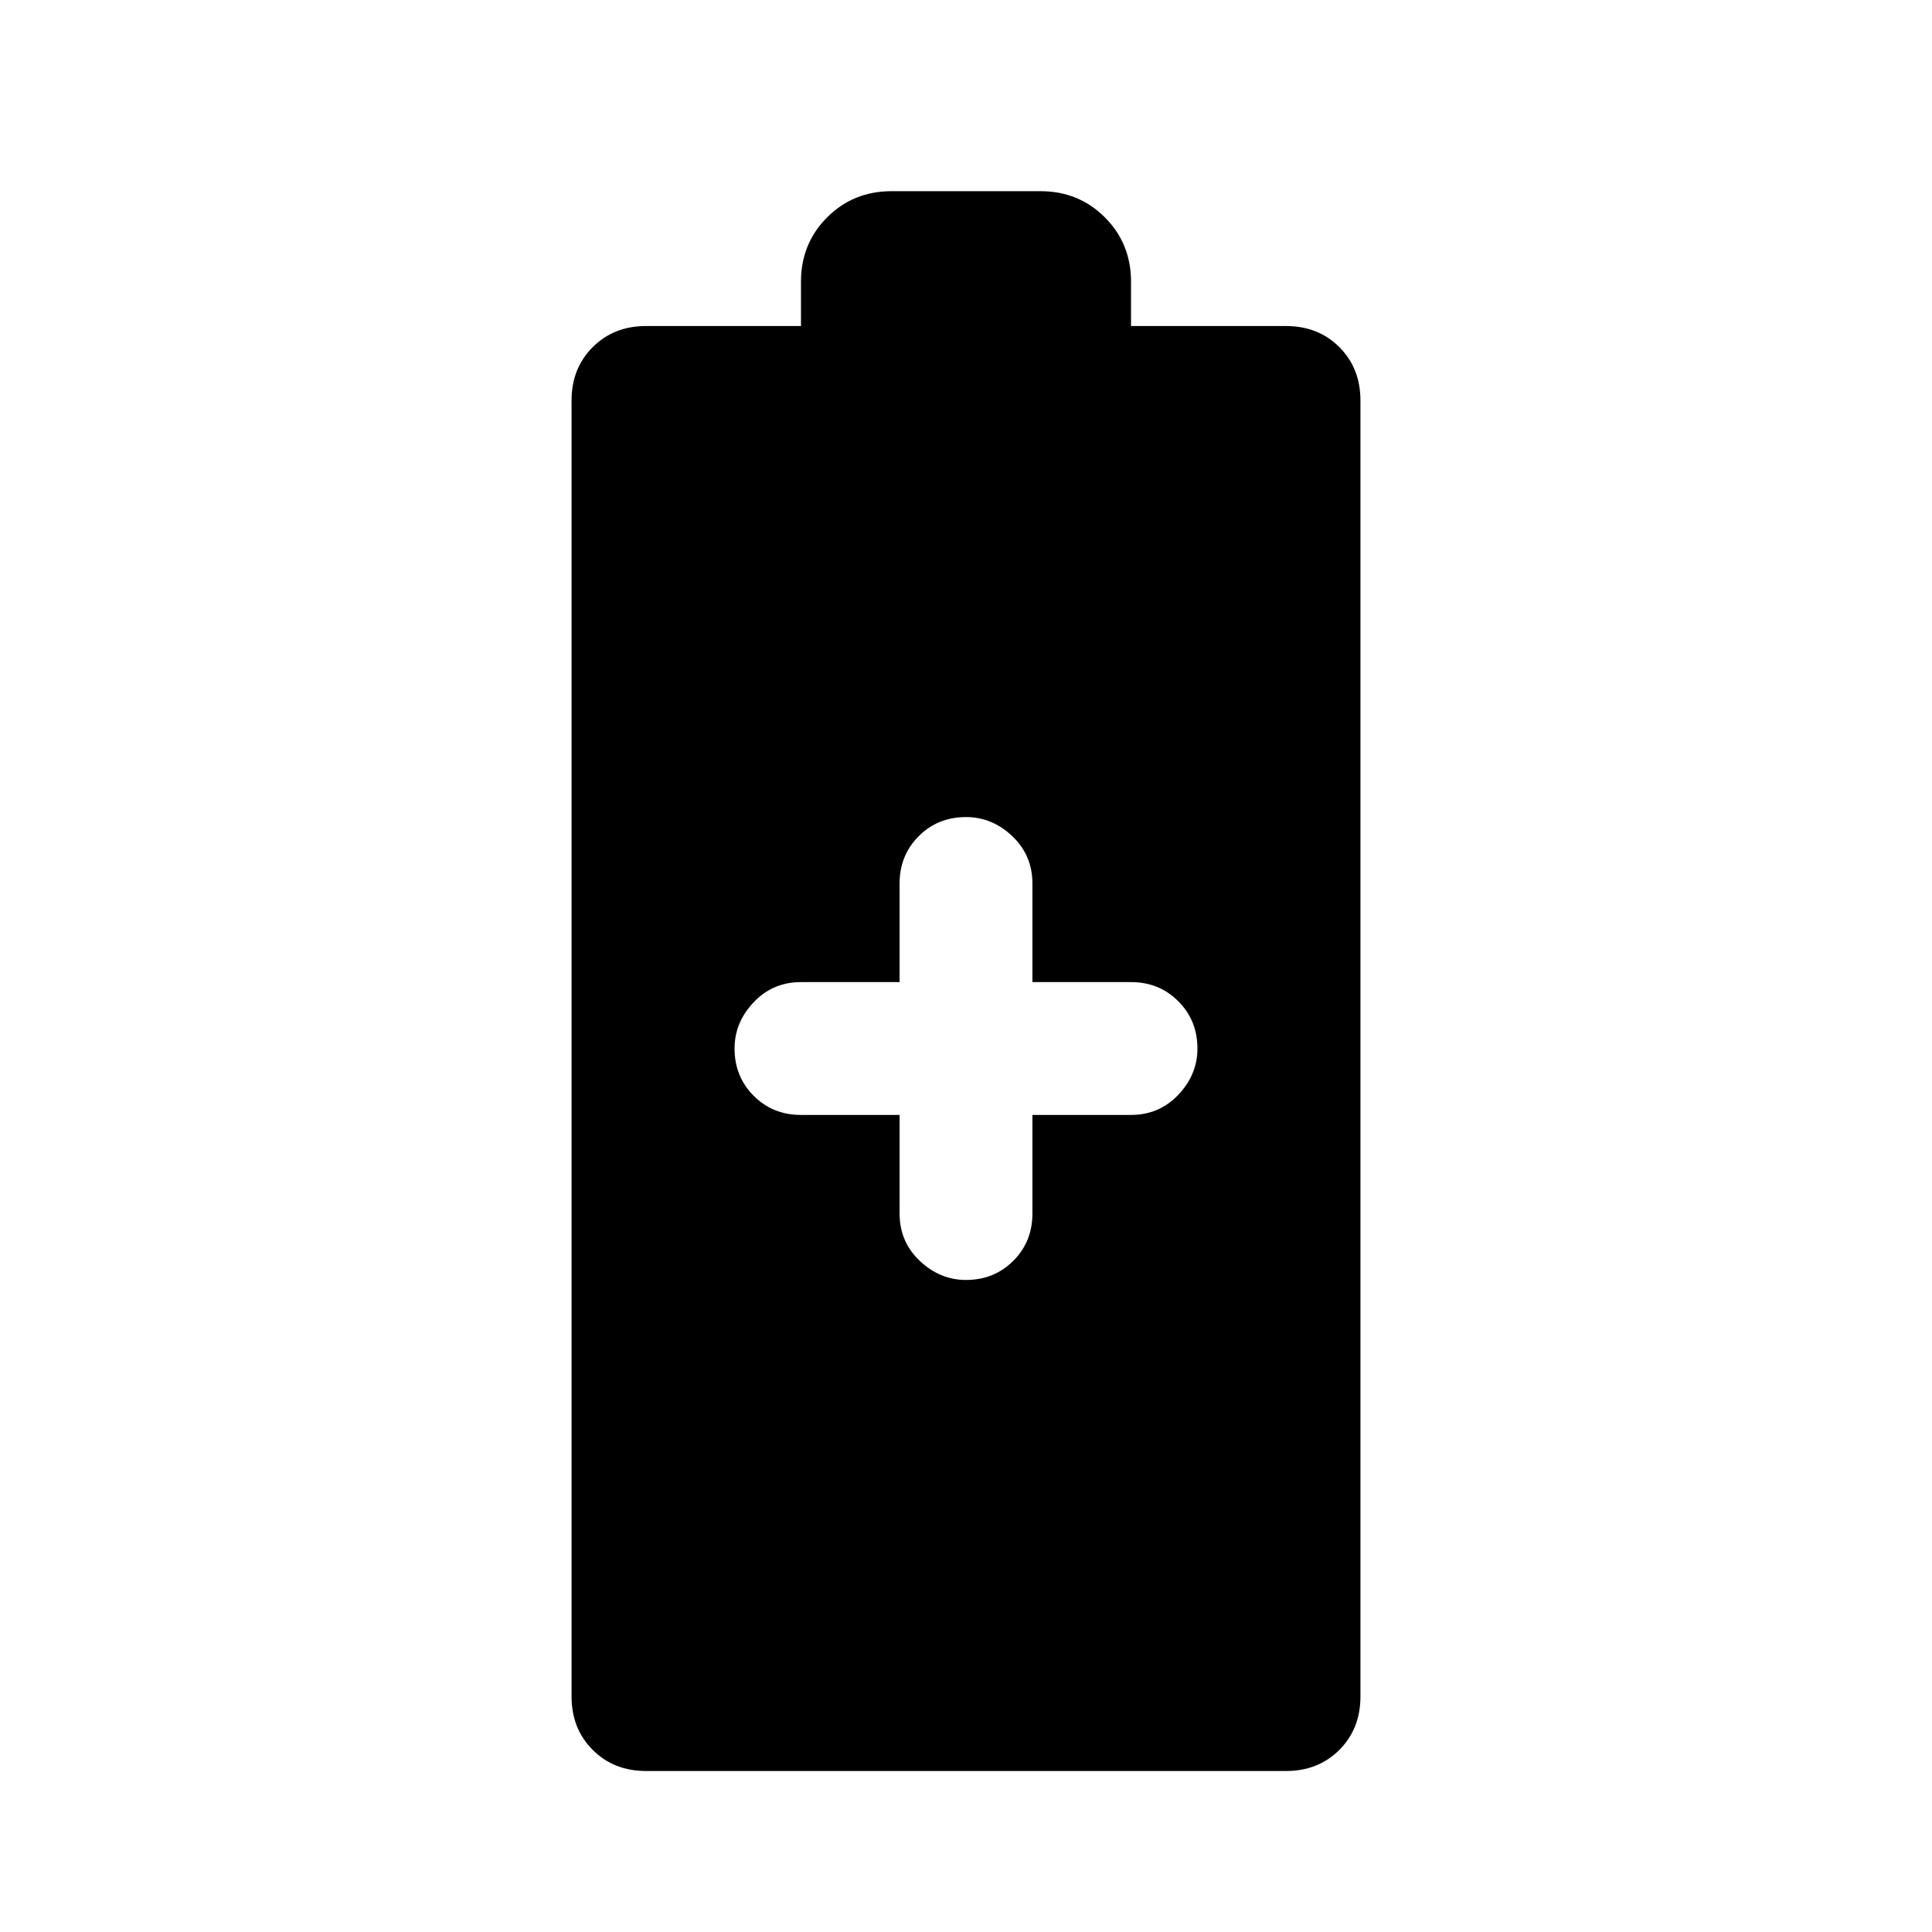 <svg xmlns="http://www.w3.org/2000/svg" height="24" width="24"><path d="M8.025 22q-.4 0-.662-.262-.263-.263-.263-.663v-16.1q0-.4.263-.663.262-.262.662-.262H9.95V3.5q0-.475.325-.8.325-.325.8-.325h1.85q.475 0 .8.325.325.325.325.8v.55h1.925q.4 0 .663.262.262.263.262.663v16.1q0 .4-.262.663-.263.262-.663.262ZM12 15.9q.35 0 .588-.238.237-.237.237-.587V13.85h1.225q.35 0 .587-.25.238-.25.238-.575 0-.35-.238-.587-.237-.238-.587-.238h-1.225v-1.225q0-.35-.25-.588-.25-.237-.575-.237-.35 0-.587.237-.238.238-.238.588V12.2H9.95q-.35 0-.587.25-.238.25-.238.575 0 .35.238.588.237.237.587.237h1.225v1.225q0 .35.25.587.25.238.575.238Z"/></svg>